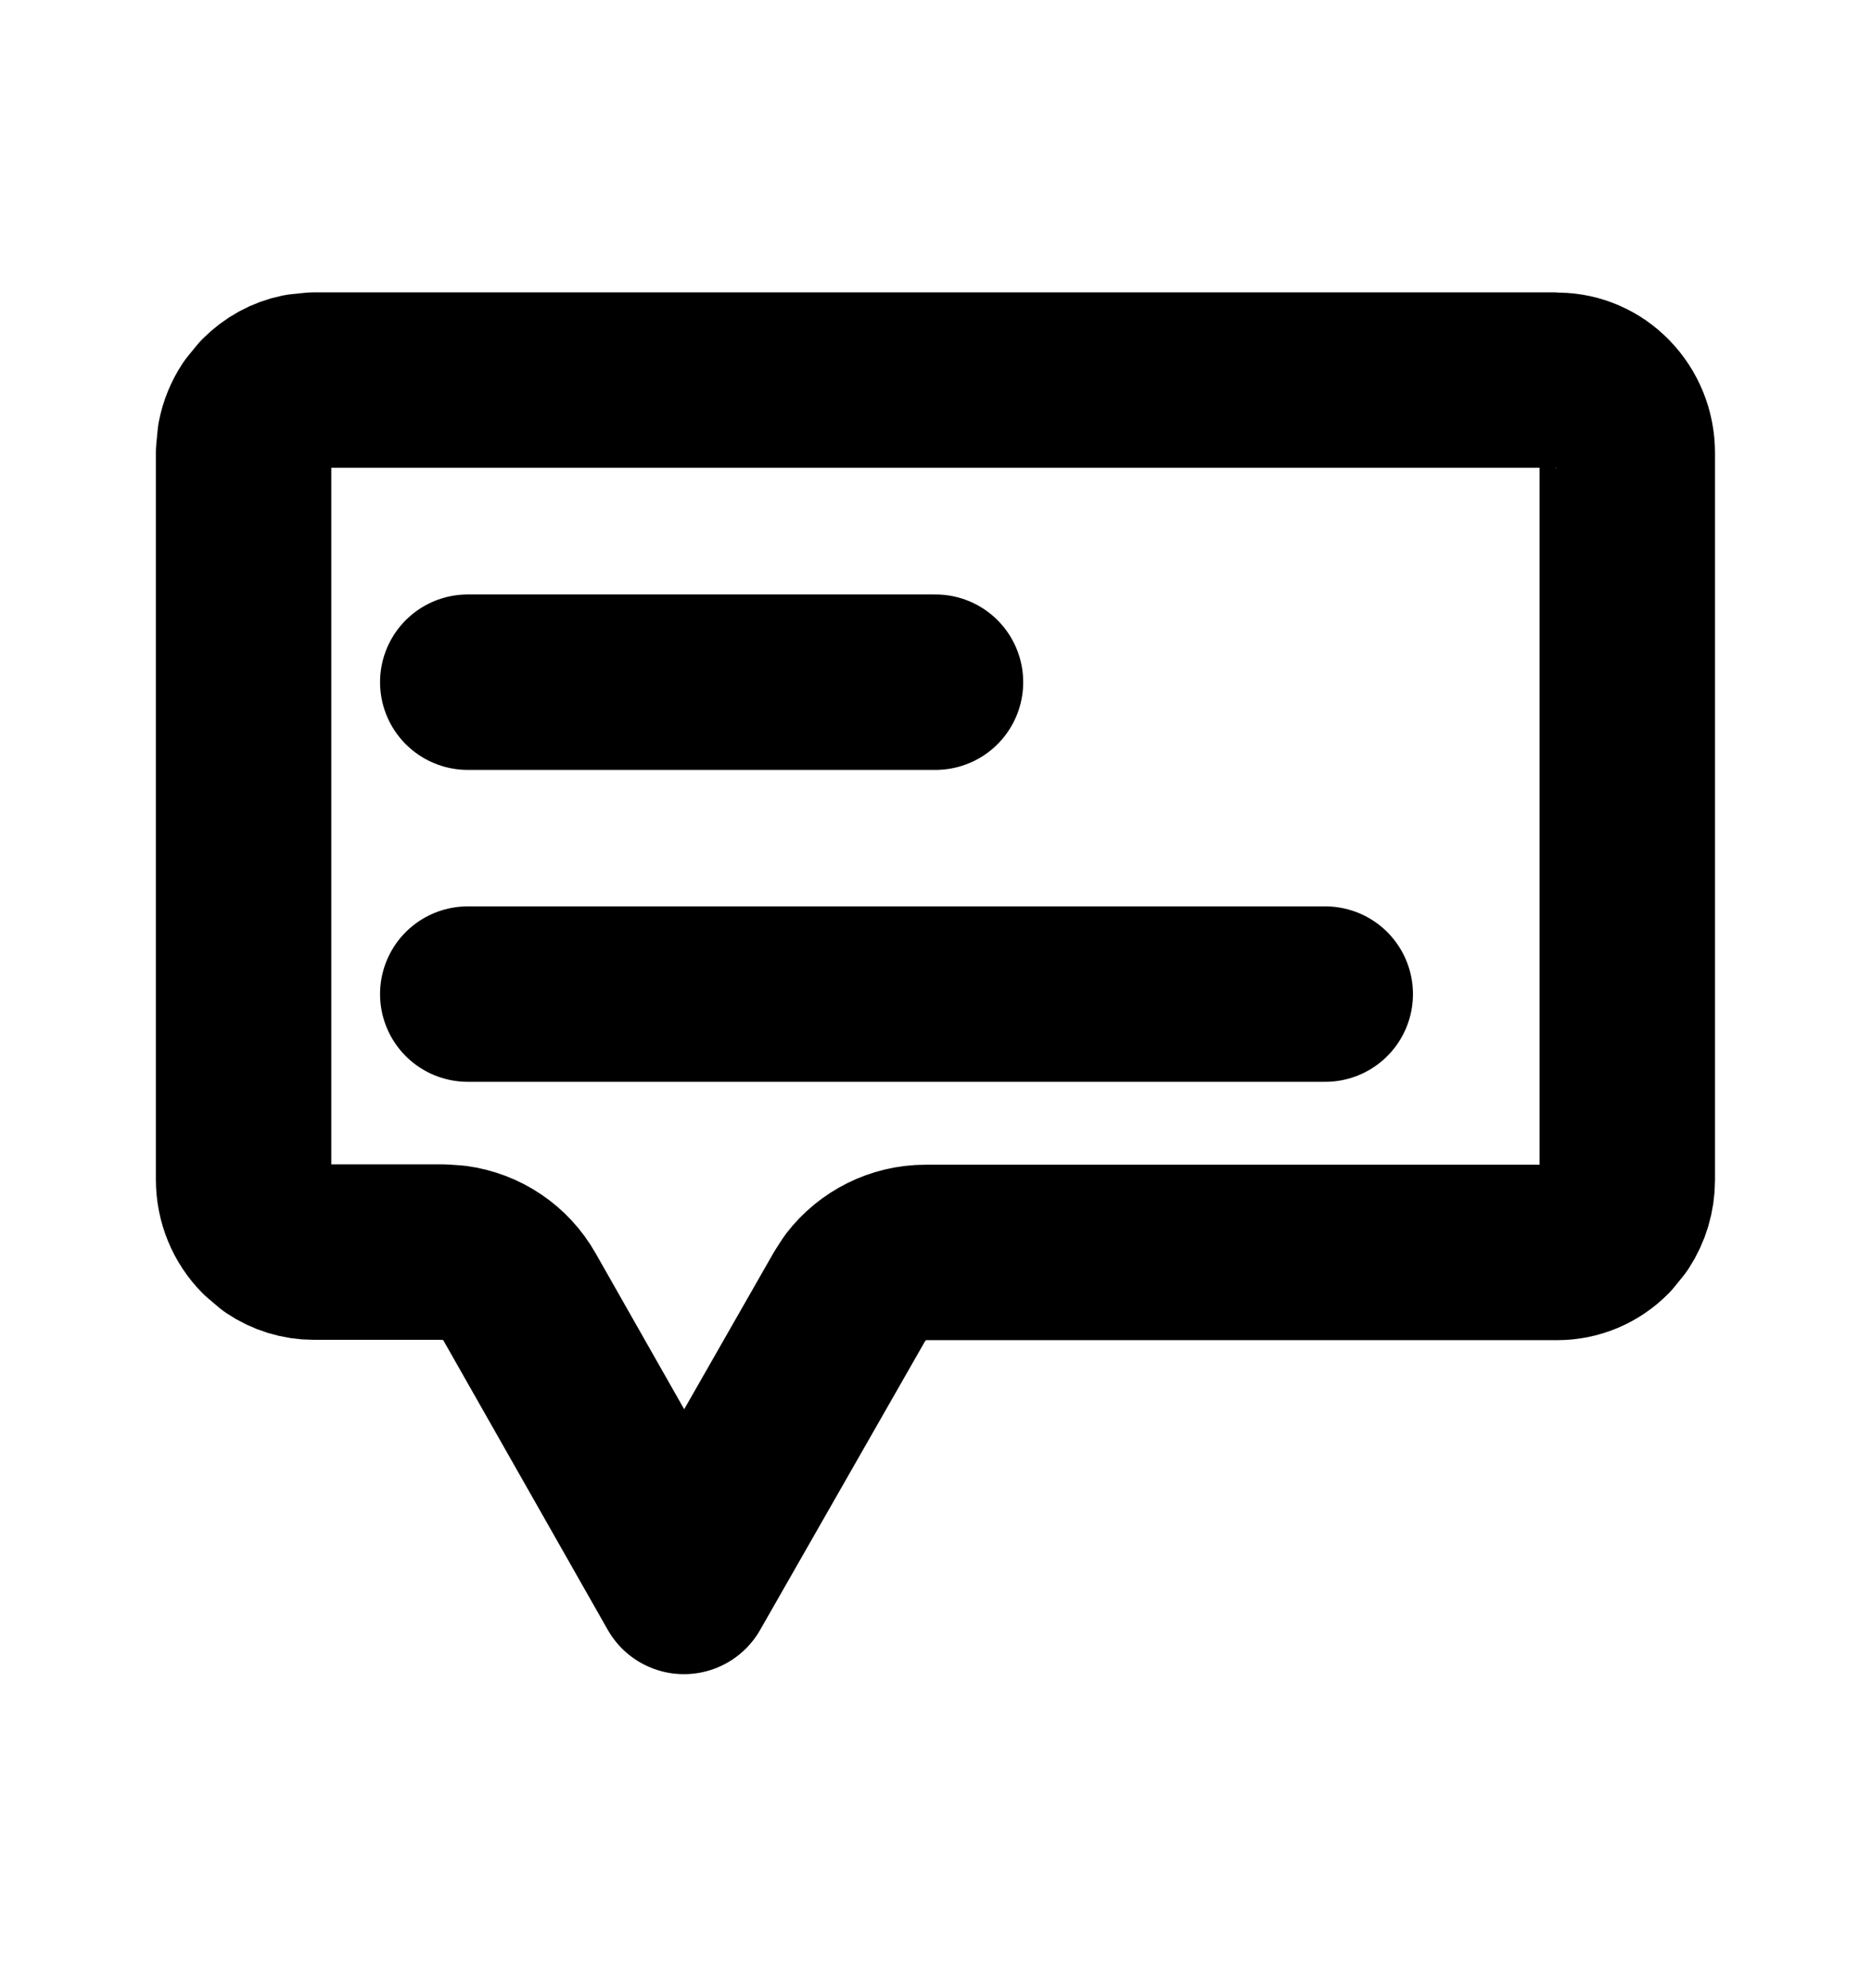 <svg width="16" height="17" viewBox="0 0 16 17" fill="none" xmlns="http://www.w3.org/2000/svg">
<g clip-path="url(#clip0_10521_15953)">
<path d="M2.682 3.25H13.303C13.31 3.25 13.318 3.252 13.325 3.252C13.479 3.254 13.628 3.318 13.739 3.433C13.851 3.548 13.916 3.705 13.916 3.872V10.089C13.916 10.215 13.879 10.336 13.812 10.438L13.736 10.532C13.623 10.647 13.472 10.709 13.317 10.709H7.915C7.679 10.709 7.459 10.82 7.318 11.004L7.264 11.088L5.849 13.565L4.441 11.086C4.325 10.881 4.12 10.744 3.89 10.713L3.789 10.706H2.682C2.566 10.706 2.452 10.671 2.354 10.605L2.263 10.528C2.149 10.413 2.083 10.254 2.083 10.086V3.87L2.095 3.746C2.111 3.665 2.142 3.589 2.187 3.521L2.263 3.428C2.348 3.342 2.453 3.285 2.566 3.262L2.682 3.25Z" stroke="currentColor" stroke-width="1.5" stroke-linecap="round" stroke-linejoin="round"/>
<path d="M4 5.833H8" stroke="currentColor" stroke-width="1.5" stroke-linecap="round" stroke-linejoin="round"/>
<path d="M4 8.5L11.333 8.5" stroke="currentColor" stroke-width="1.5" stroke-linecap="round" stroke-linejoin="round"/>
</g>
<defs>
<clipPath id="clip0_10521_15953">
<rect width="16" height="16" fill="white" transform="translate(0 0.5)"/>
</clipPath>
</defs>
</svg>
